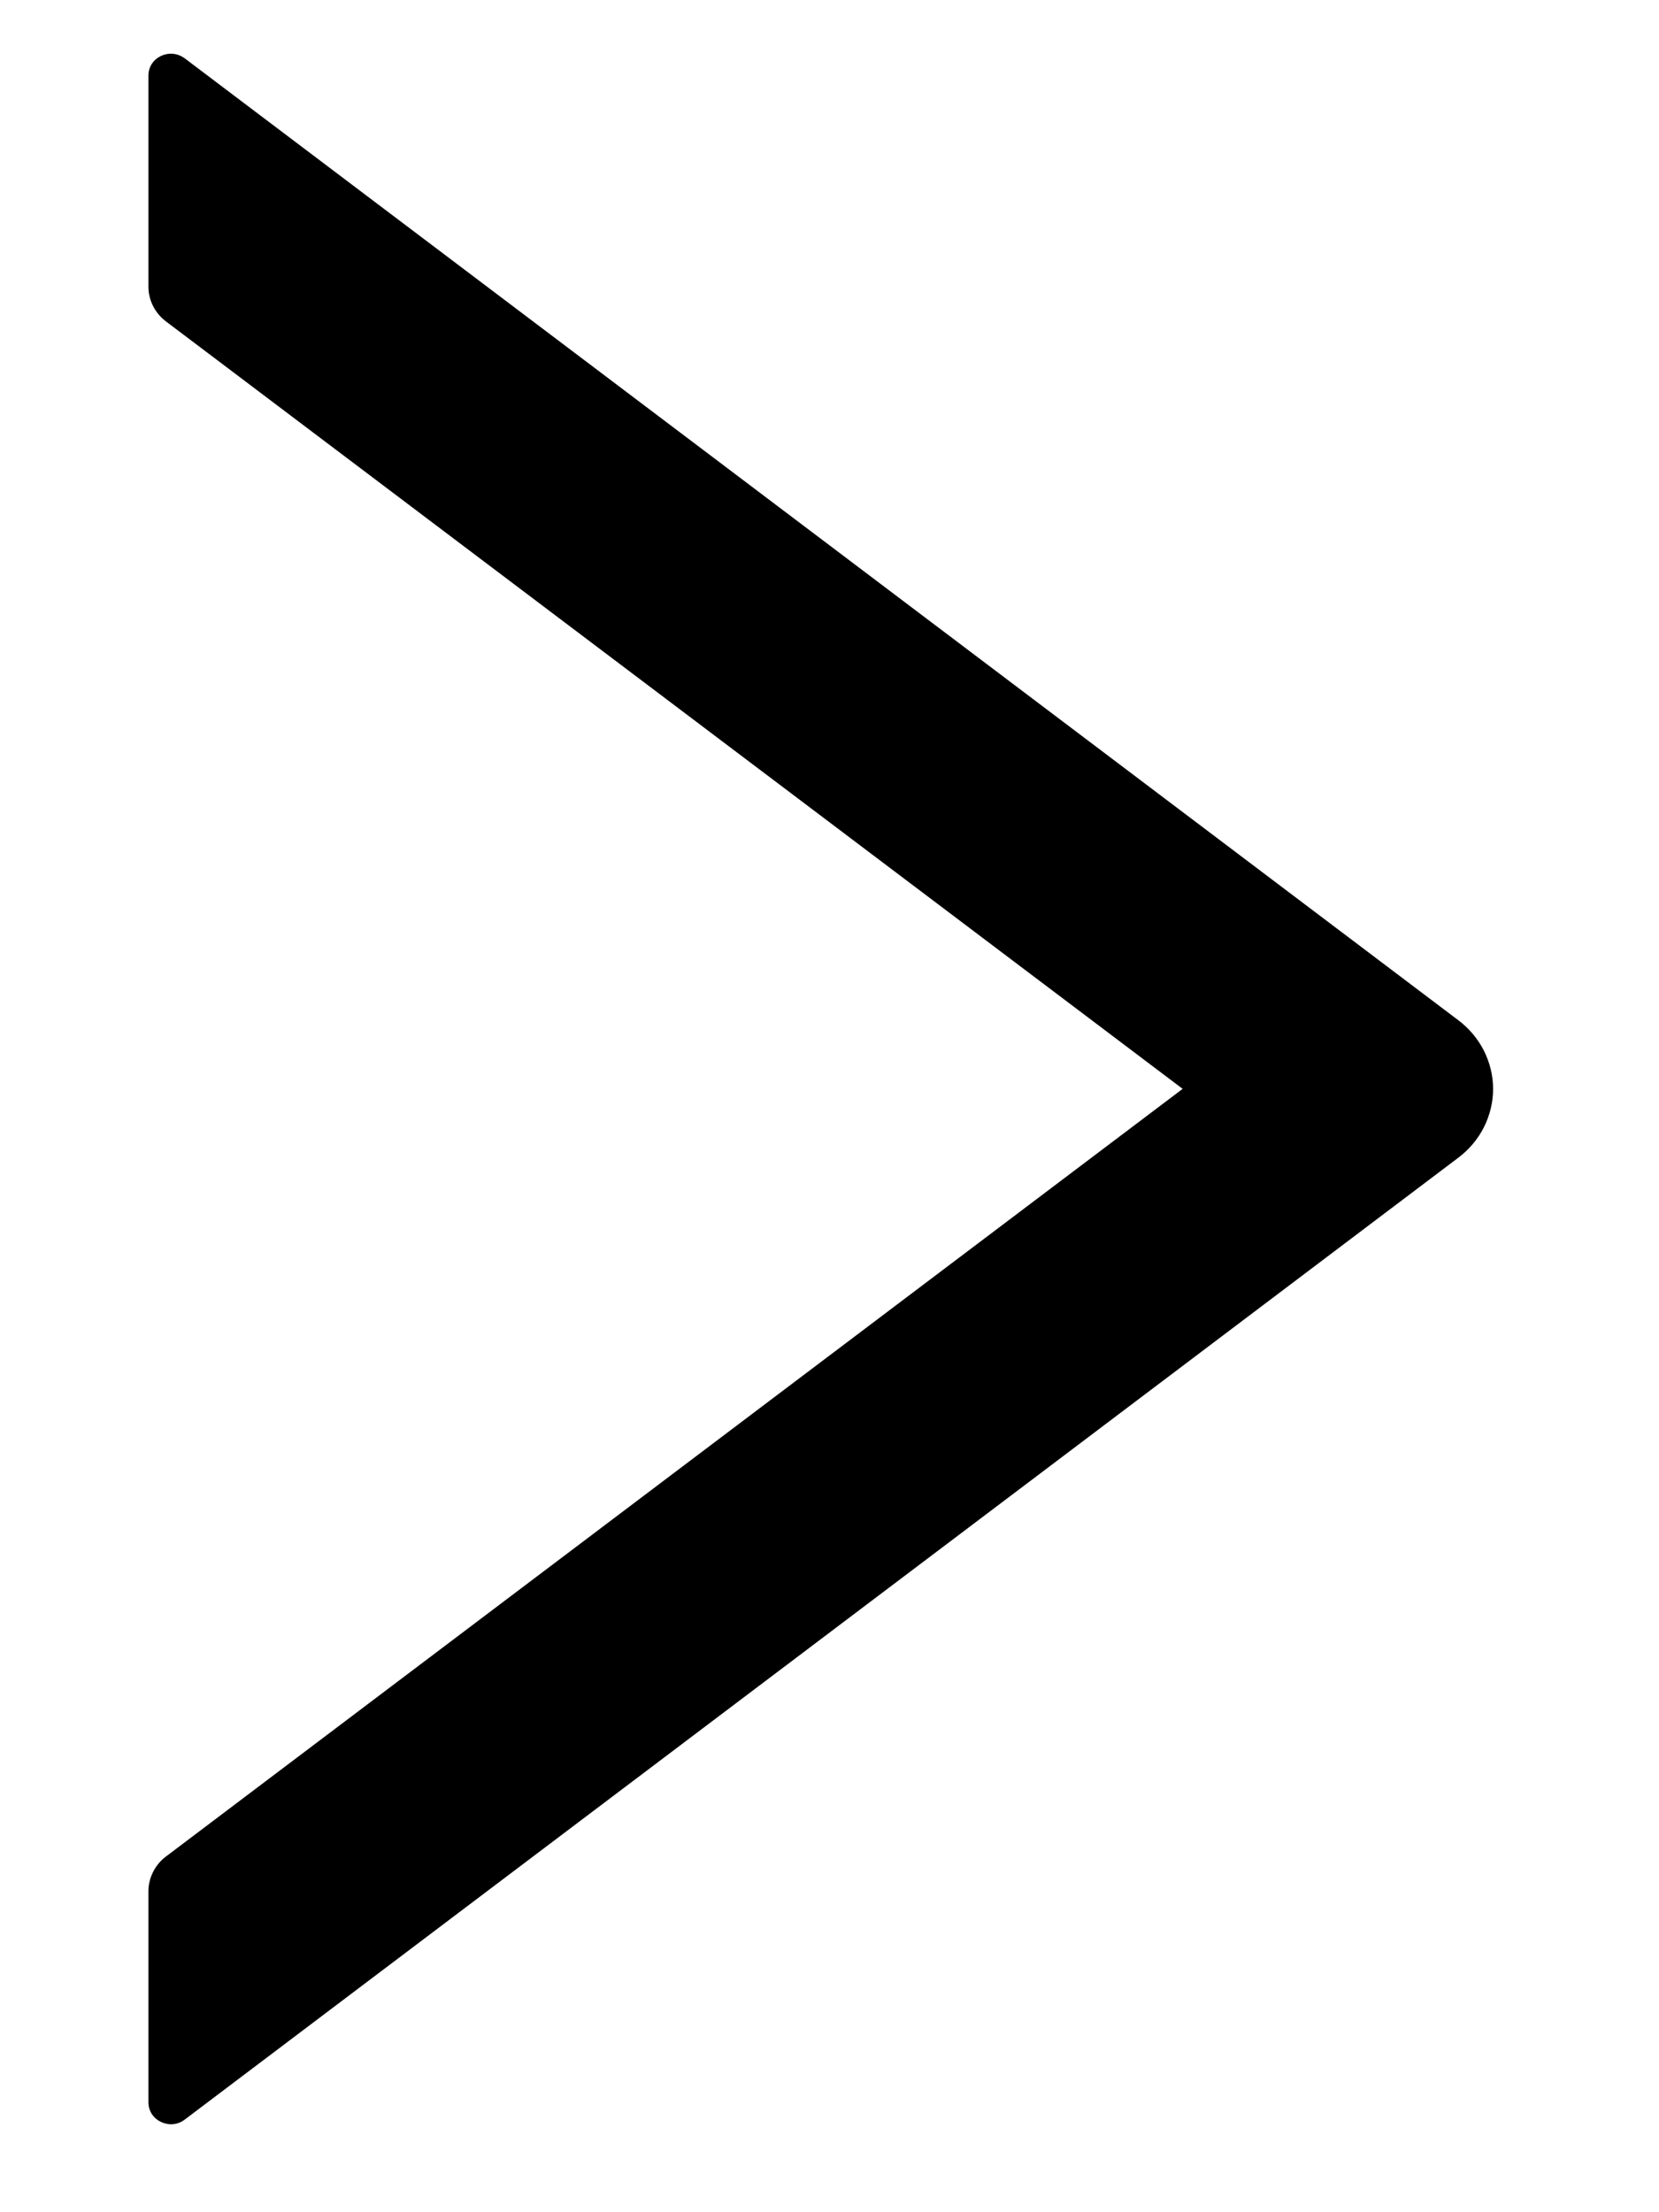 <svg width="12" height="16" viewBox="0 0 13 20" fill="none" xmlns="http://www.w3.org/2000/svg">
<path d="M0.342 17.098V19.007C0.342 19.172 0.539 19.264 0.671 19.162L12.186 10.466C12.283 10.393 12.363 10.298 12.417 10.191C12.471 10.083 12.5 9.965 12.5 9.845C12.5 9.725 12.471 9.607 12.417 9.499C12.363 9.392 12.283 9.297 12.186 9.224L0.671 0.528C0.536 0.427 0.342 0.518 0.342 0.683L0.342 2.593C0.342 2.714 0.401 2.83 0.498 2.904L9.693 9.844L0.498 16.786C0.401 16.86 0.342 16.977 0.342 17.098Z" fill="black"/>
</svg>
